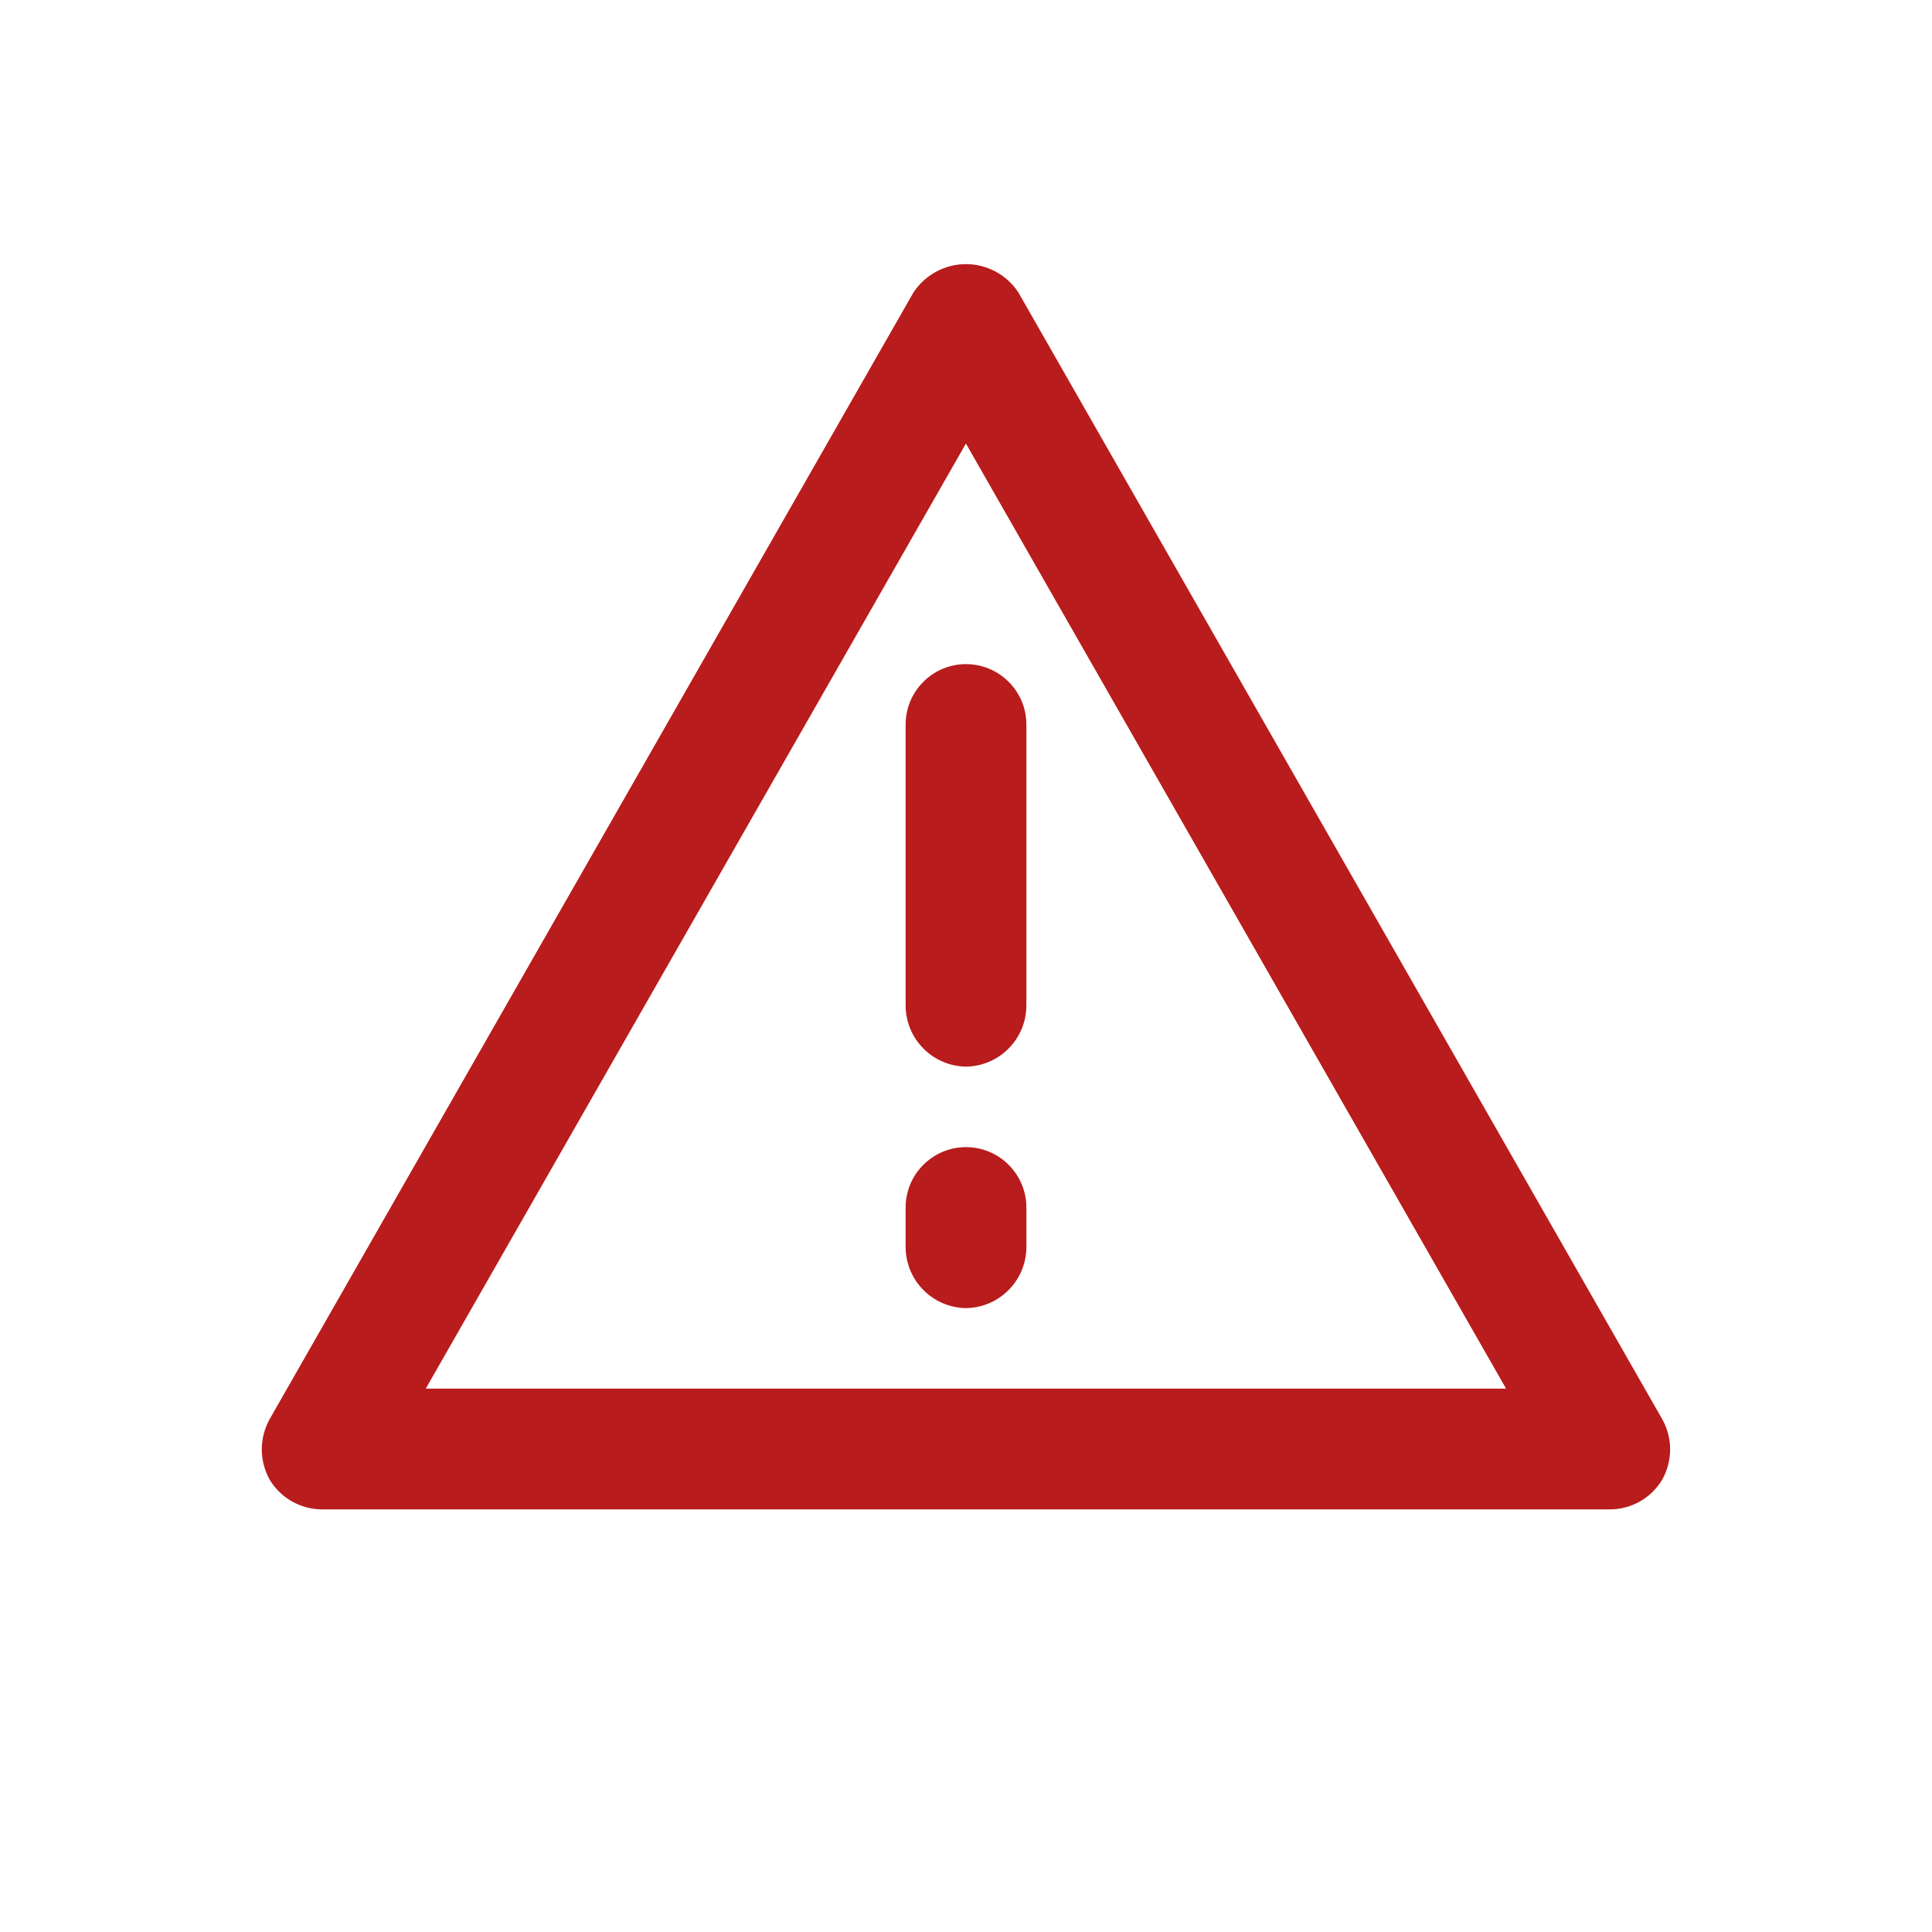 <svg width="24" height="24" viewBox="0 0 24 24" fill="none" xmlns="http://www.w3.org/2000/svg">
<path d="M19.999 18.75H3.999C3.868 18.75 3.74 18.715 3.626 18.651C3.512 18.586 3.417 18.492 3.349 18.38C3.286 18.265 3.252 18.136 3.252 18.005C3.252 17.874 3.286 17.745 3.349 17.63L11.349 3.63C11.421 3.523 11.517 3.435 11.631 3.374C11.744 3.313 11.871 3.281 11.999 3.281C12.128 3.281 12.255 3.313 12.368 3.374C12.482 3.435 12.578 3.523 12.649 3.63L20.649 17.63C20.713 17.745 20.747 17.874 20.747 18.005C20.747 18.136 20.713 18.265 20.649 18.38C20.582 18.492 20.487 18.586 20.373 18.651C20.259 18.715 20.131 18.75 19.999 18.75ZM5.289 17.25H18.709L11.999 5.51L5.289 17.25Z" fill="#B91C1C"/>
<path d="M12 13.25C11.802 13.247 11.613 13.168 11.473 13.027C11.332 12.887 11.253 12.698 11.25 12.5V9C11.25 8.801 11.329 8.61 11.47 8.47C11.61 8.329 11.801 8.25 12 8.25C12.199 8.25 12.39 8.329 12.53 8.47C12.671 8.61 12.75 8.801 12.75 9V12.5C12.747 12.698 12.668 12.887 12.527 13.027C12.387 13.168 12.198 13.247 12 13.25Z" fill="#B91C1C"/>
<path d="M12 16.25C11.802 16.247 11.613 16.168 11.473 16.027C11.332 15.887 11.253 15.698 11.25 15.5V15C11.25 14.801 11.329 14.61 11.47 14.47C11.61 14.329 11.801 14.25 12 14.25C12.199 14.25 12.39 14.329 12.53 14.47C12.671 14.61 12.75 14.801 12.75 15V15.5C12.747 15.698 12.668 15.887 12.527 16.027C12.387 16.168 12.198 16.247 12 16.25Z" fill="#B91C1C"/>
</svg>

